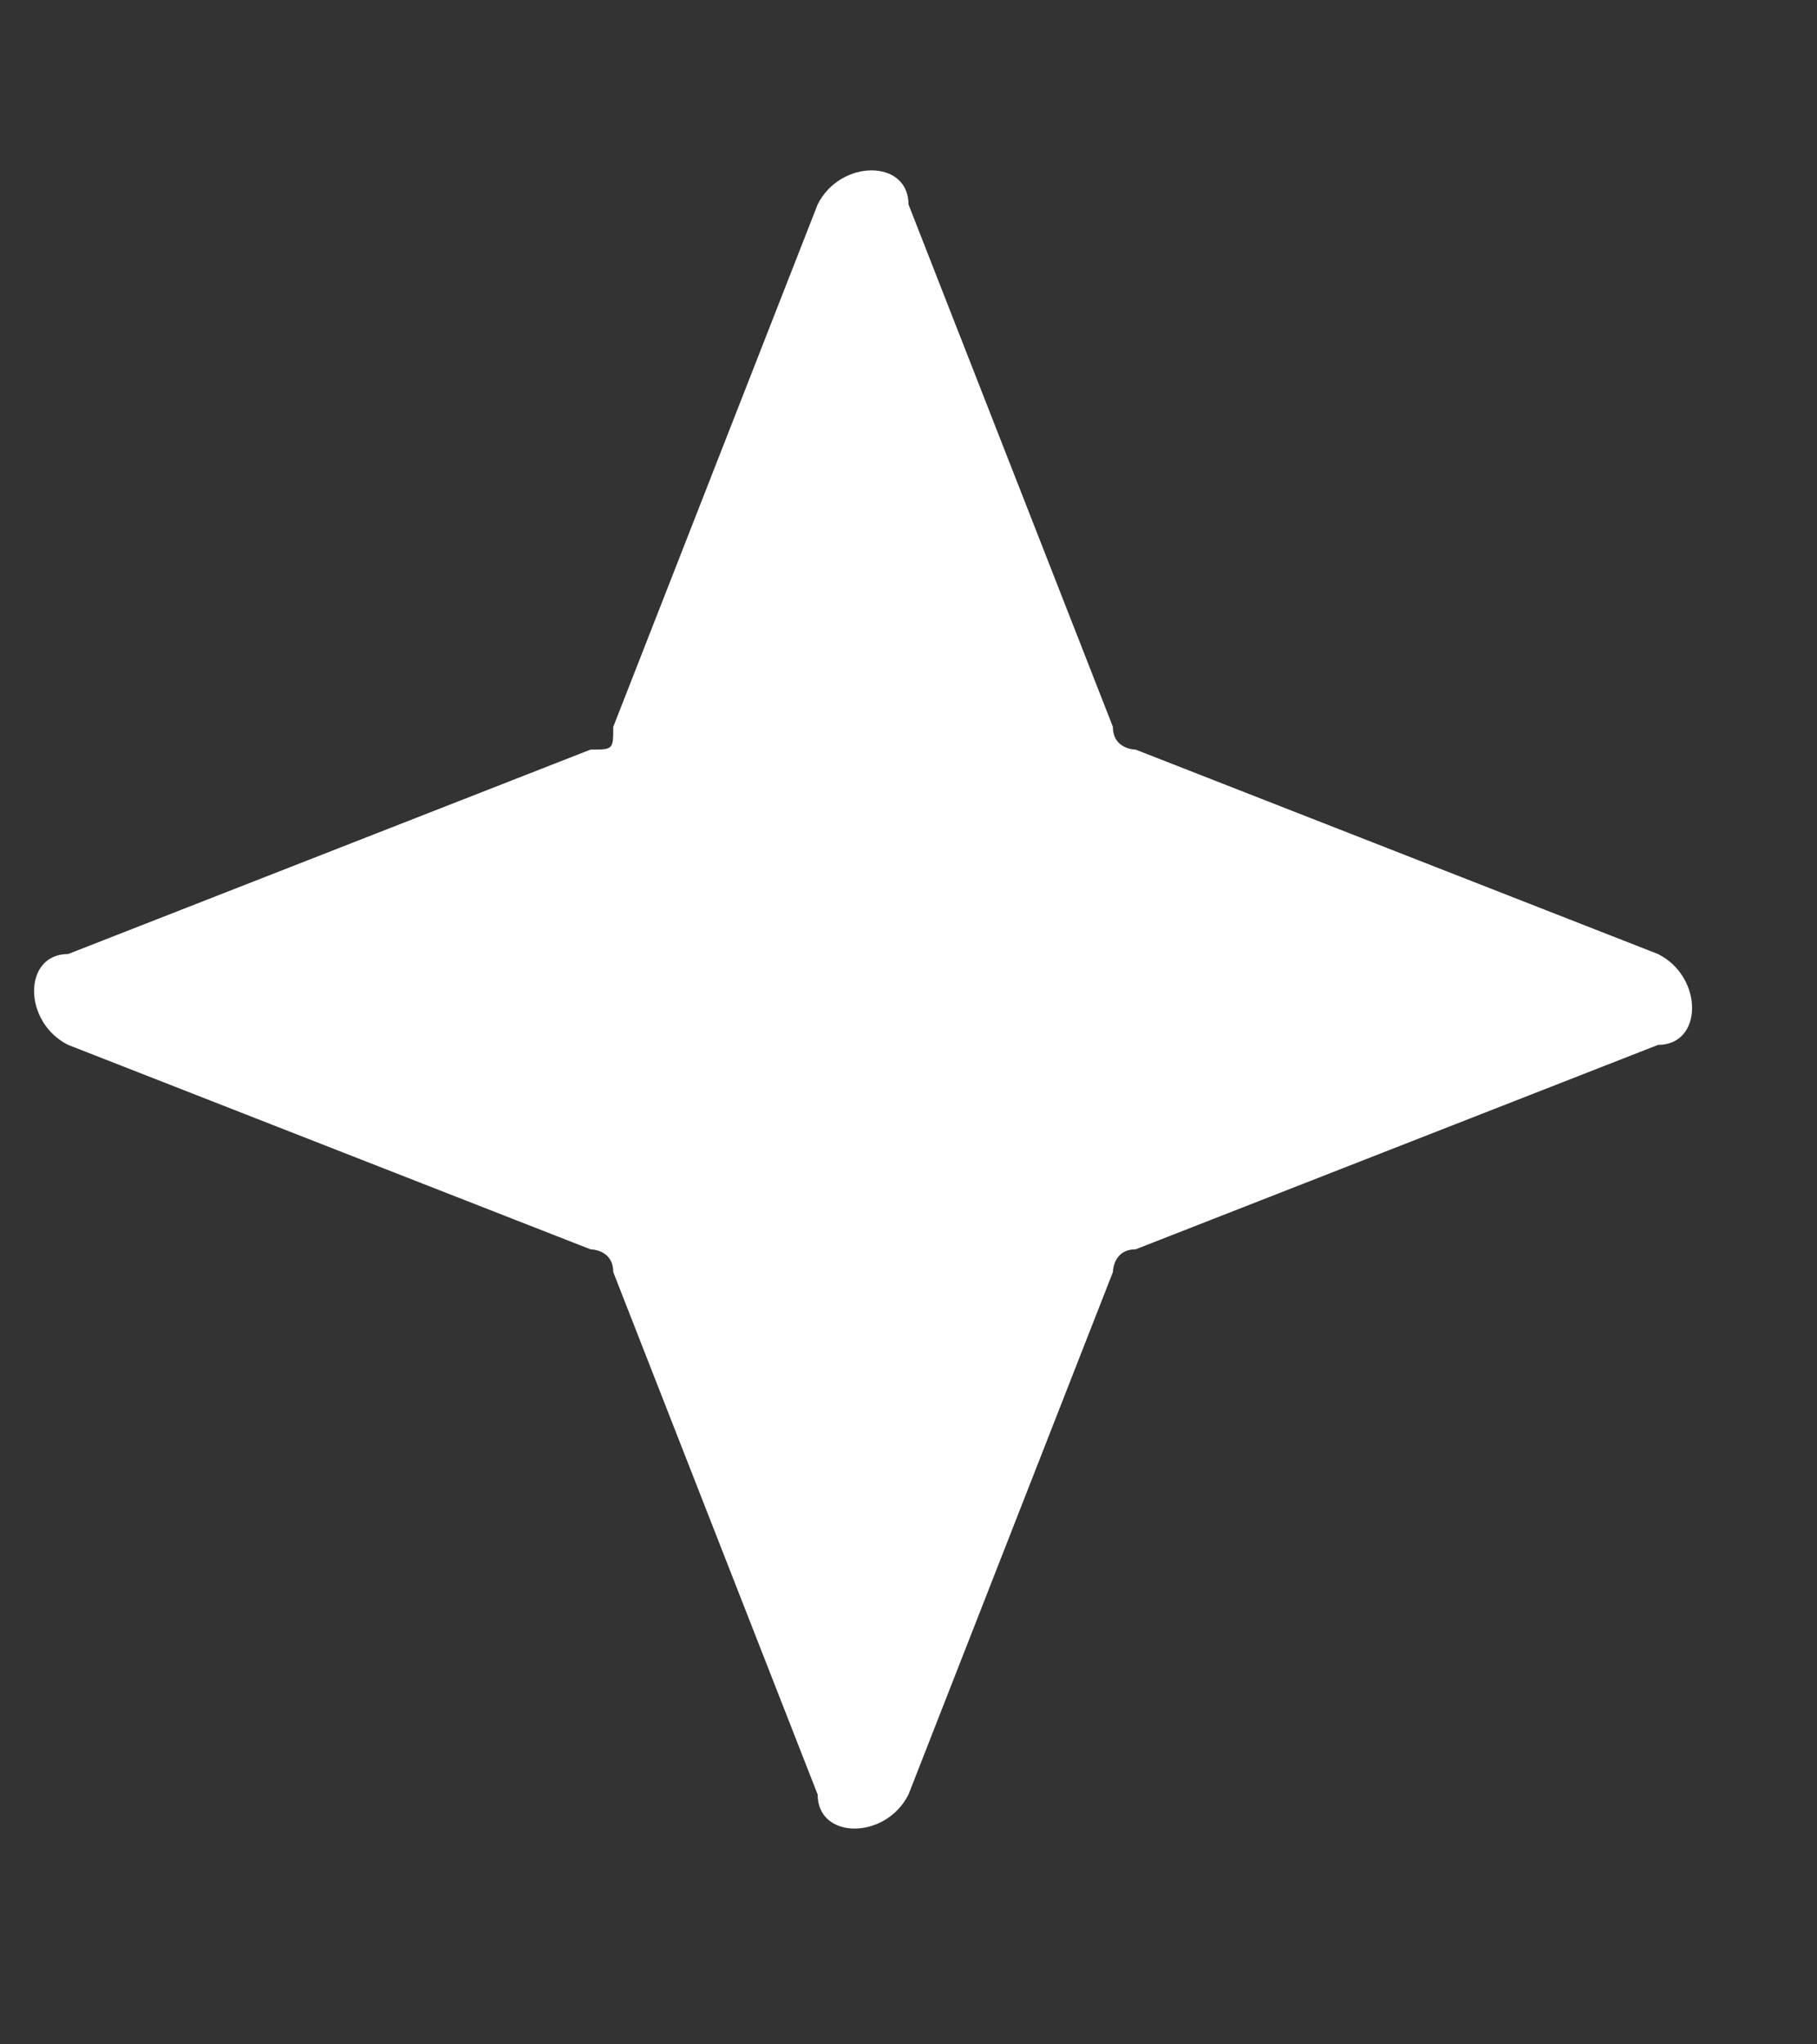 <svg width="8" height="9" viewBox="0 0 8 9" fill="none" xmlns="http://www.w3.org/2000/svg">
<rect x="0" y="0" width="8" height="9" fill="#333333" stroke="none"/>
<path d="M2.7 3.2L3.6 0.9C3.7 0.7 4 0.7 4 0.9L4.9 3.2C4.9 3.3 5 3.3 5 3.3L7.3 4.2C7.5 4.3 7.5 4.6 7.3 4.6L5 5.5C4.9 5.5 4.9 5.6 4.9 5.6L4 7.9C3.9 8.1 3.6 8.1 3.6 7.9L2.7 5.6C2.7 5.5 2.6 5.5 2.6 5.5L0.3 4.6C0.1 4.5 0.1 4.2 0.3 4.2L2.6 3.3C2.7 3.3 2.7 3.3 2.7 3.2Z" fill="white"/>
</svg>
